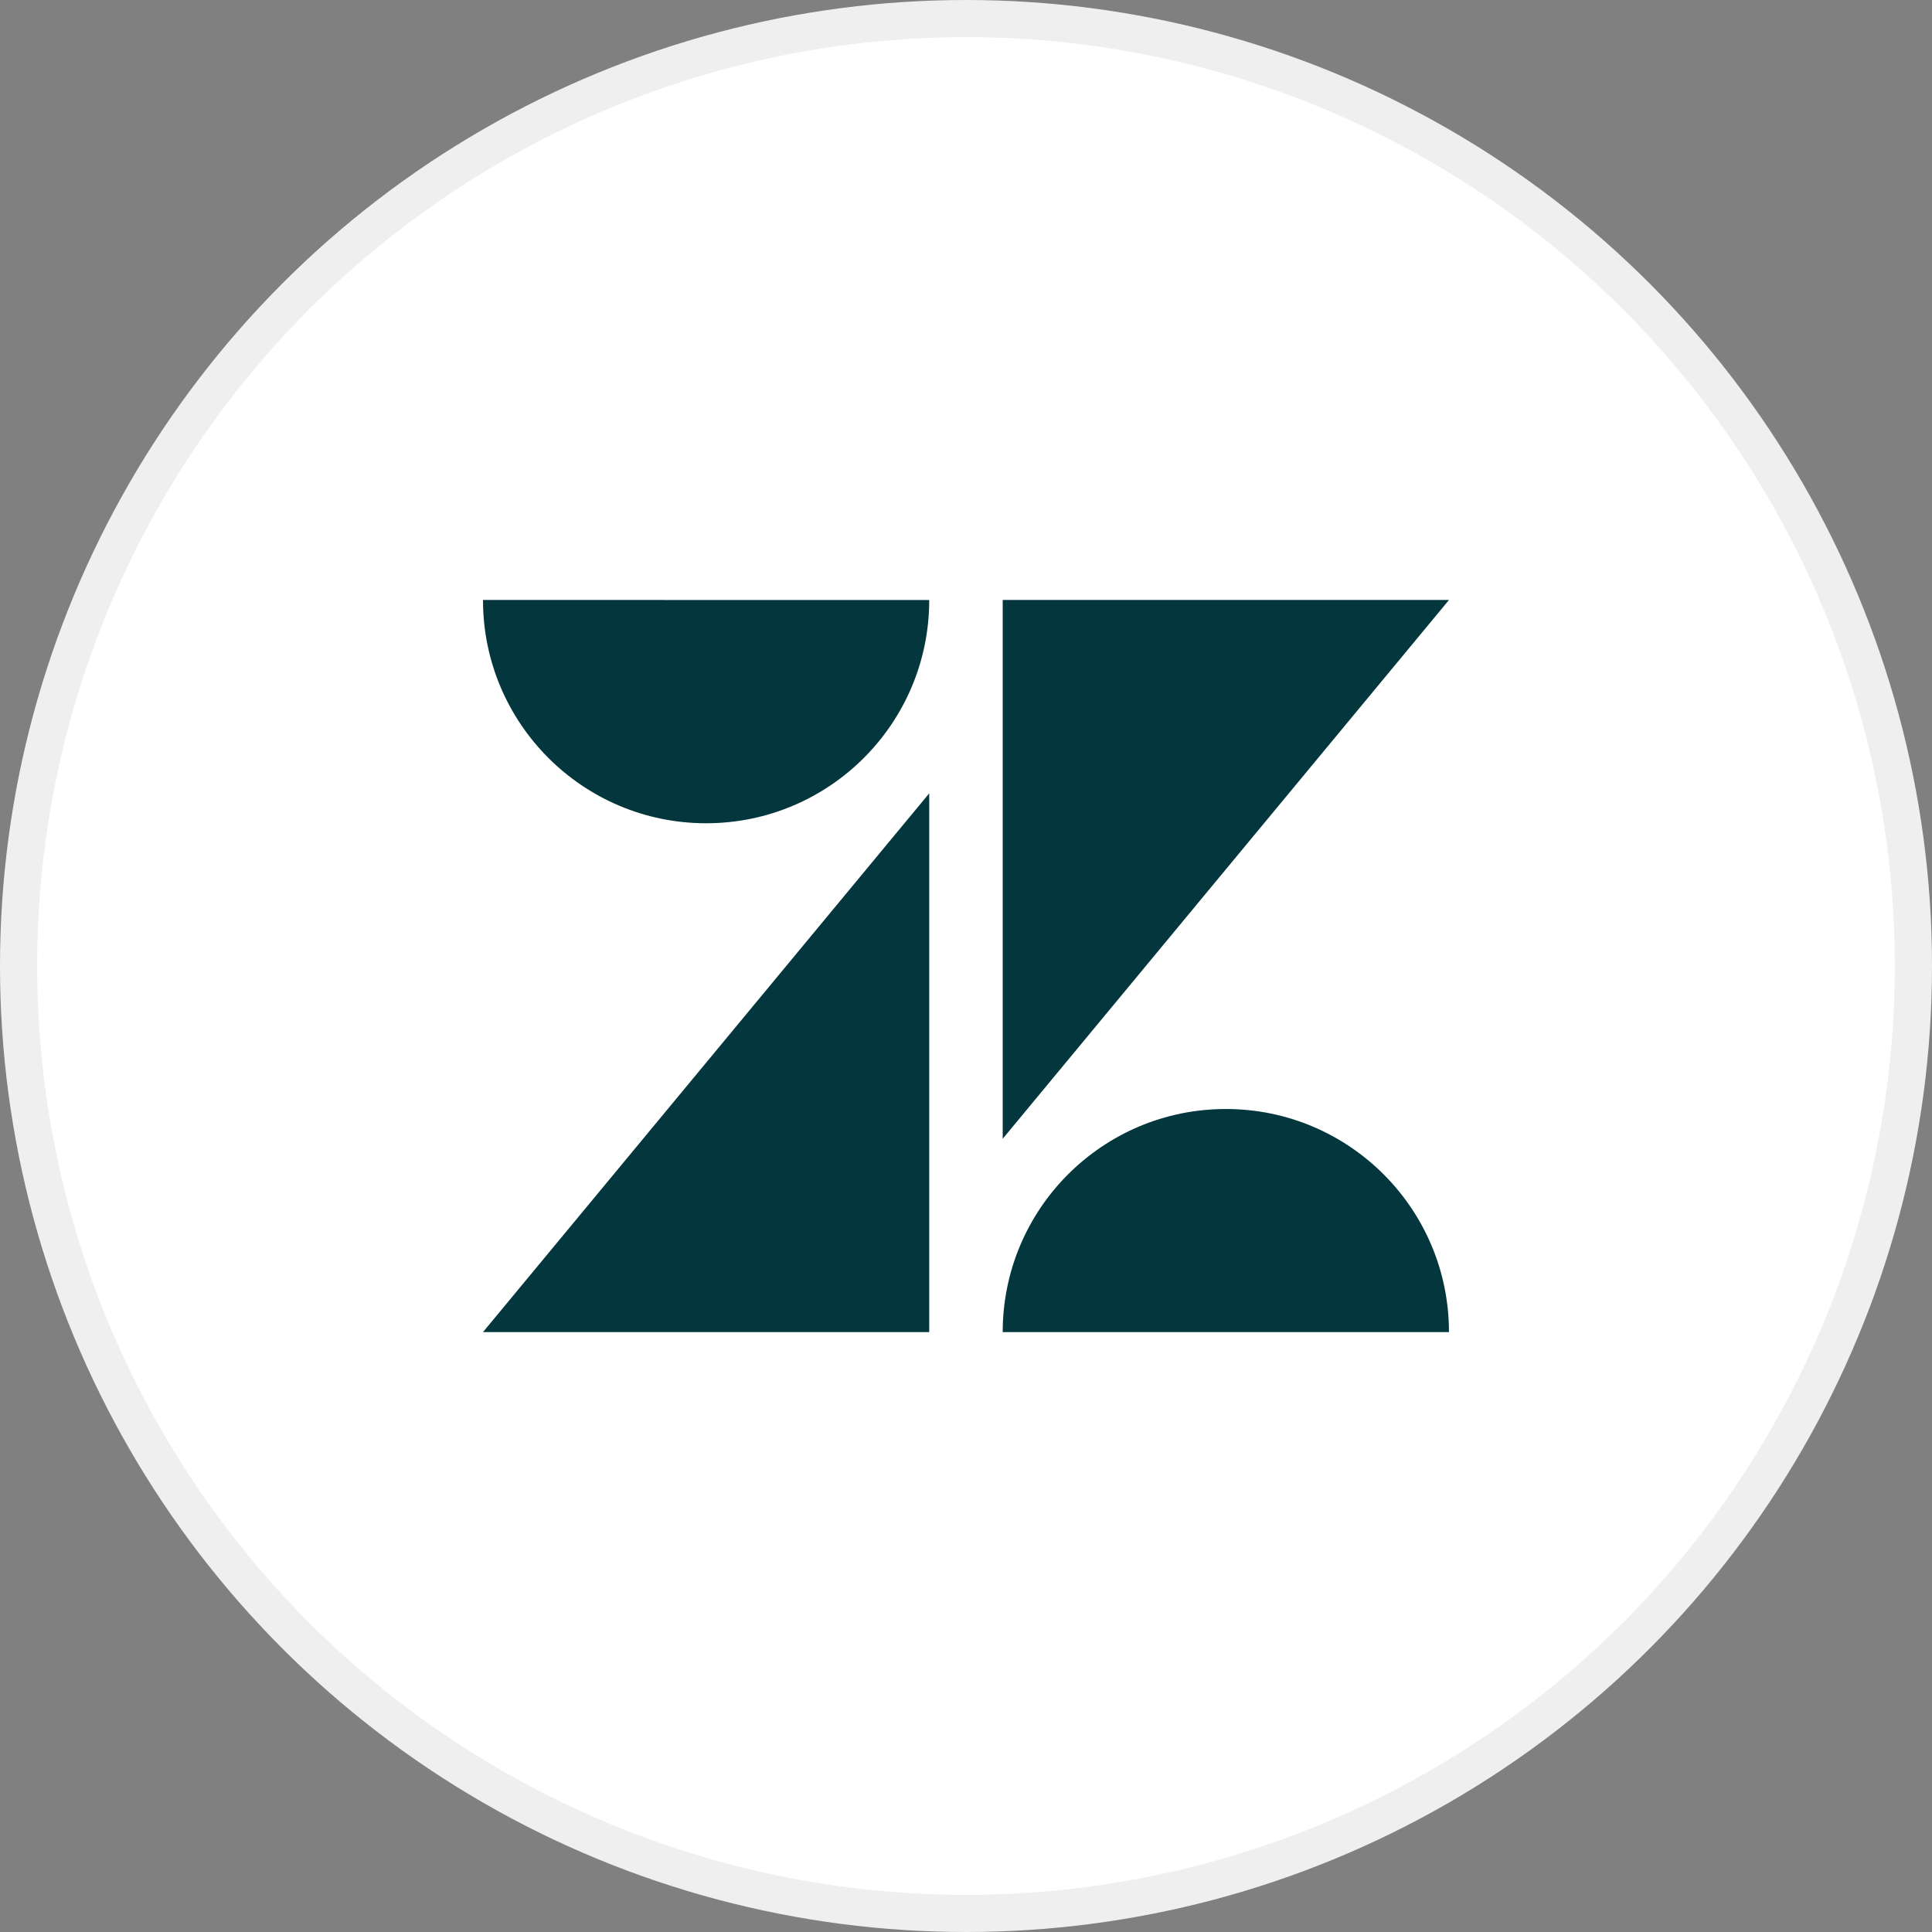 <svg width="52" height="52" viewBox="0 0 52 52" fill="none" xmlns="http://www.w3.org/2000/svg">
<rect x="0" y="0" width="52" height="52" fill="#808080" stroke="none"/>
<circle cx="26" cy="26" r="25.5" fill="white" stroke="#EFEFEF"/>
<g clip-path="url(#clip0_83_30612)">
<path d="M25.01 21.353V35.853H13L25.01 21.353ZM25.01 16.149C25.012 19.467 22.323 22.158 19.005 22.158C15.687 22.158 12.998 19.466 13 16.148L25.01 16.149ZM26.988 35.854C26.988 32.537 29.677 29.849 32.994 29.849C36.31 29.849 38.999 32.537 38.999 35.854H26.988ZM26.988 30.65V16.148H39L26.988 30.65Z" fill="#03363D"/>
</g>
<defs>
<clipPath id="clip0_83_30612">
<rect width="26" height="26" fill="white" transform="translate(13 13)"/>
</clipPath>
</defs>
</svg>
